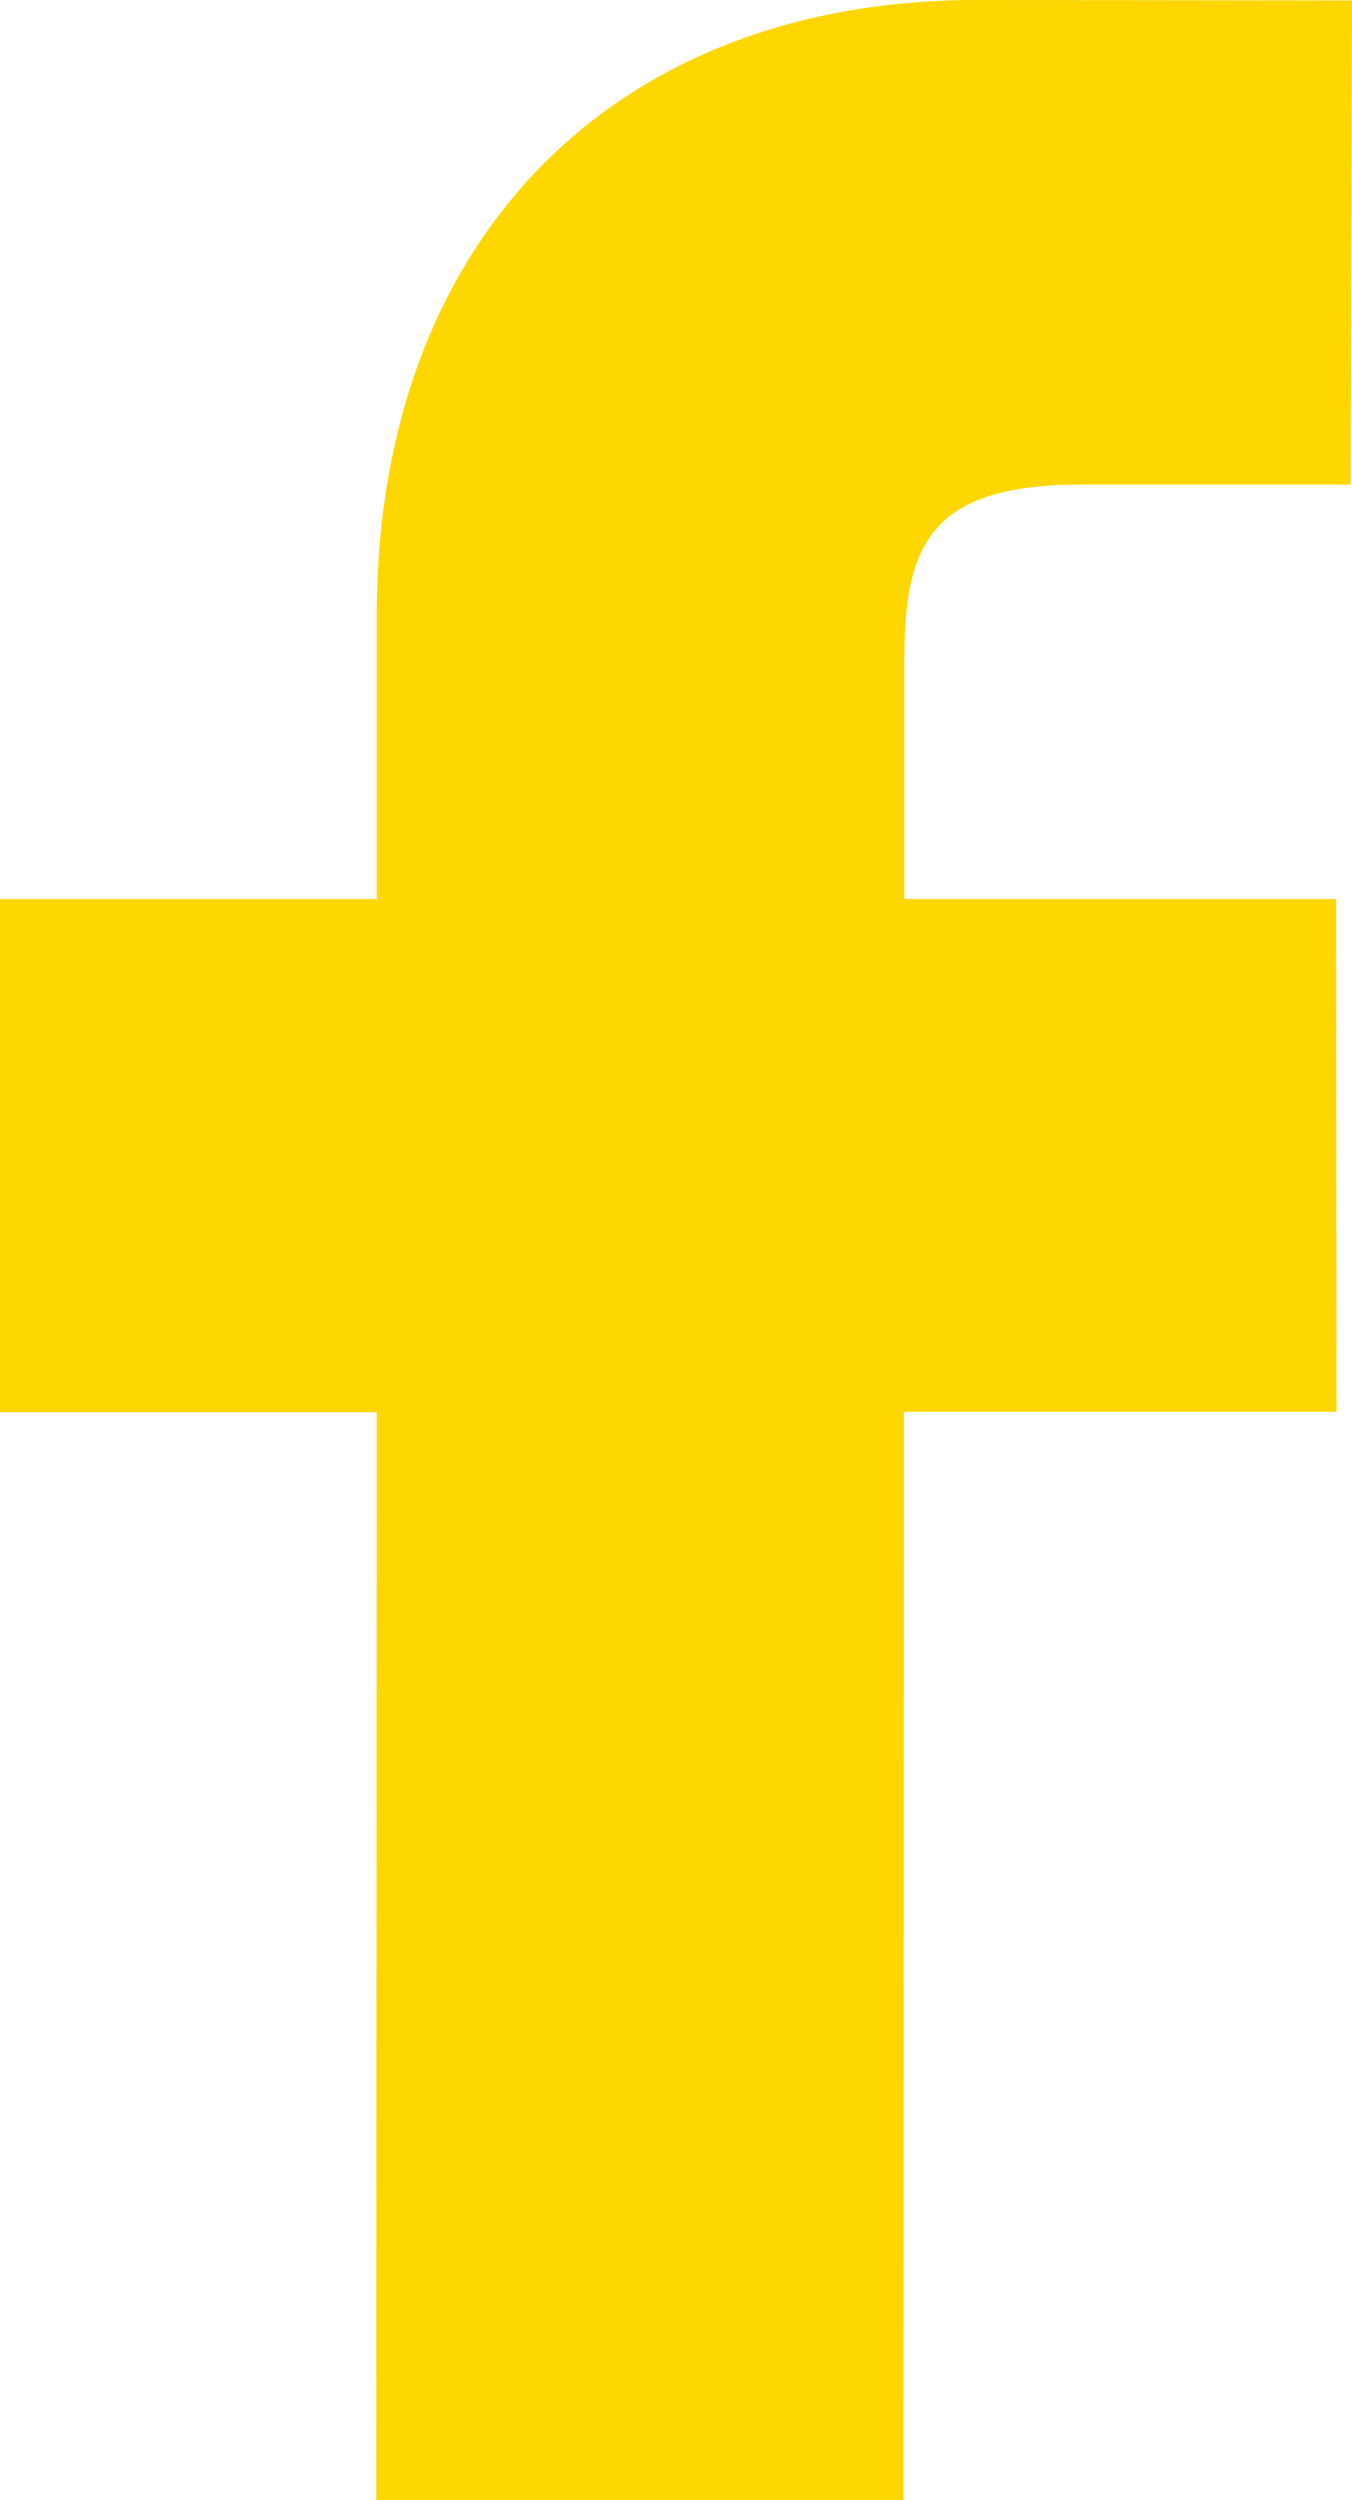 <?xml version="1.0" encoding="utf-8"?>
<!-- Generator: Adobe Illustrator 25.2.0, SVG Export Plug-In . SVG Version: 6.00 Build 0)  -->
<svg version="1.1" id="Layer_1" xmlns="http://www.w3.org/2000/svg" xmlns:xlink="http://www.w3.org/1999/xlink" x="0px" y="0px"
	 viewBox="0 0 297.5 550" style="enable-background:new 0 0 297.5 550;" xml:space="preserve">
<style type="text/css">
	.st0{fill:#FFD700;}
</style>
<path class="st0" d="M297.5,0.1L214.9,0C134.7,0,82.9,53.1,82.9,135.4v62.4H0v112.9h82.9L82.8,550h116l0.1-239.4h95.2L294,197.8H199
	v-52.9c0-25.4,6-38.3,39.1-38.3l59.1,0L297.5,0.1L297.5,0.1z"/>
</svg>
